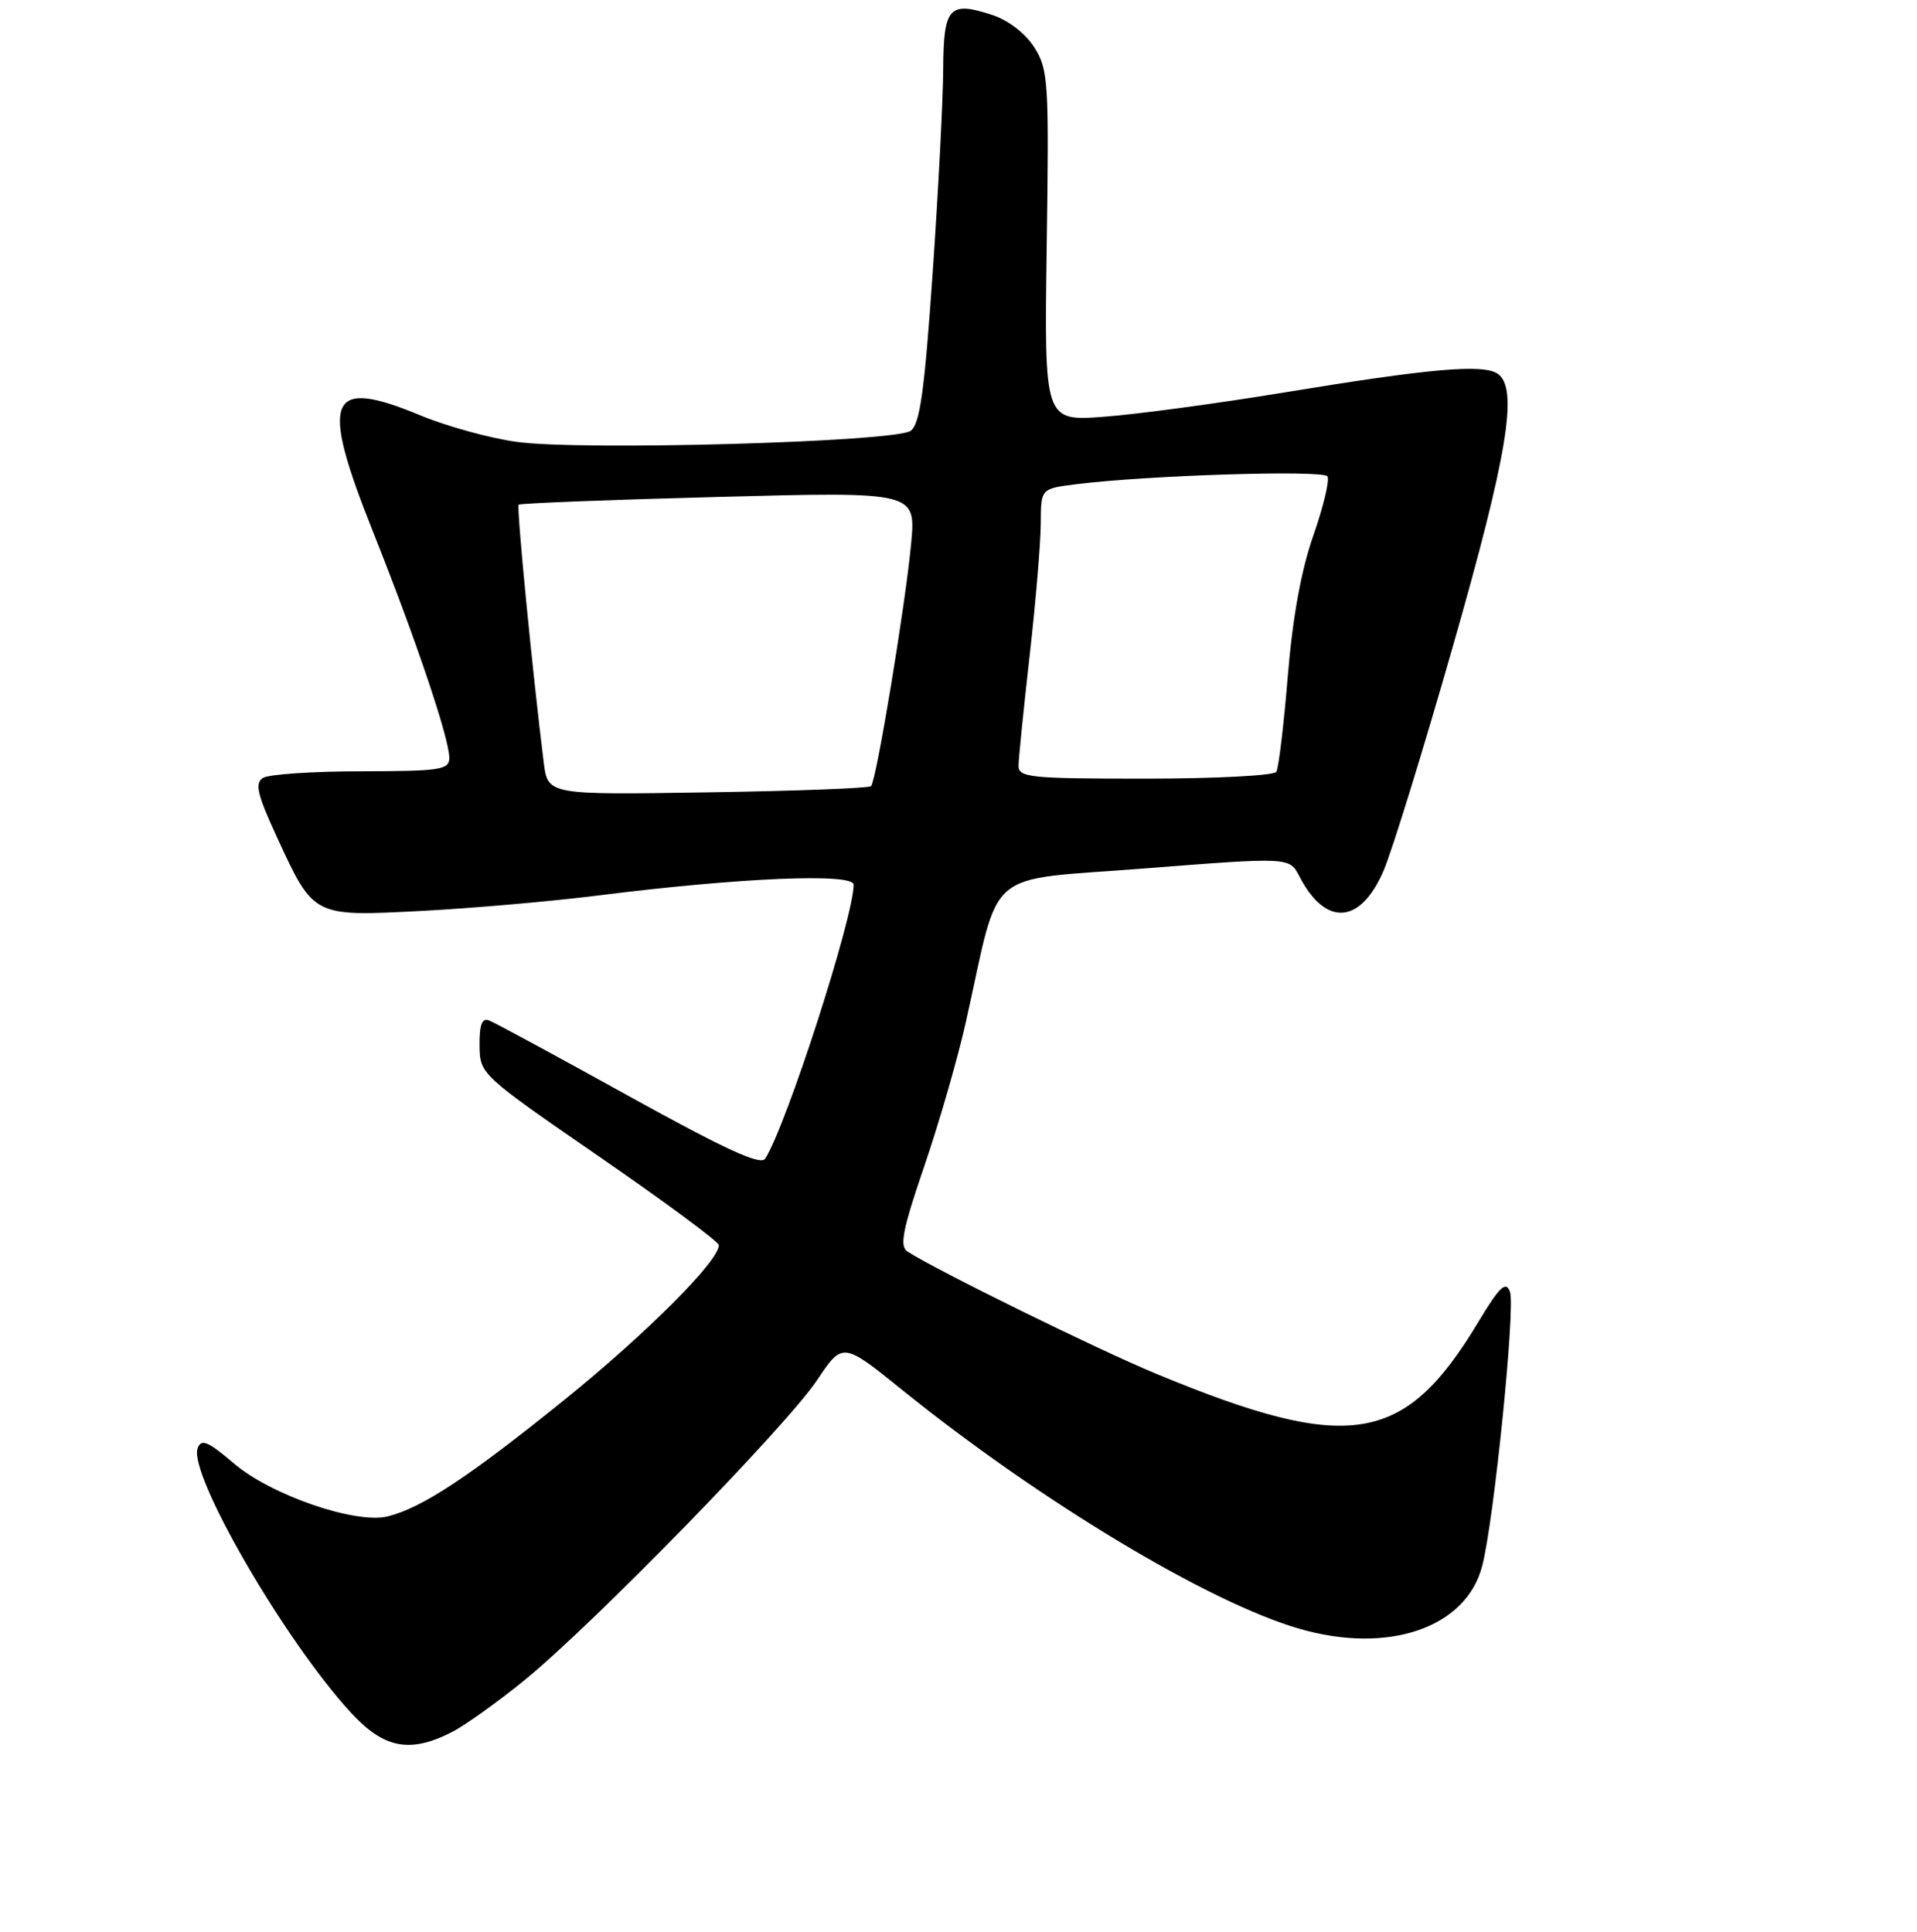 <?xml version="1.0" encoding="UTF-8" standalone="no"?>
<!DOCTYPE svg PUBLIC "-//W3C//DTD SVG 1.1//EN" "http://www.w3.org/Graphics/SVG/1.1/DTD/svg11.dtd" >
<svg xmlns="http://www.w3.org/2000/svg" xmlns:xlink="http://www.w3.org/1999/xlink" version="1.1" viewBox="0 0 256 258">
 <g >
 <path fill="currentColor"
d=" M 60.30 231.37 C 62.06 230.48 66.42 227.36 70.00 224.45 C 79.15 217.01 104.98 190.51 109.10 184.36 C 112.53 179.23 112.53 179.23 120.51 185.67 C 138.85 200.47 161.36 214.01 173.46 217.53 C 185.35 220.99 195.74 217.46 197.92 209.22 C 199.49 203.32 202.41 174.50 201.64 172.51 C 201.09 171.06 200.25 171.86 197.40 176.60 C 187.56 192.98 180.22 194.17 154.50 183.53 C 146.67 180.30 125.00 169.64 121.17 167.15 C 120.10 166.45 120.55 164.19 123.44 155.73 C 125.43 149.93 127.94 141.20 129.02 136.34 C 133.67 115.51 131.10 117.70 152.91 115.99 C 172.20 114.48 172.20 114.48 173.53 117.06 C 177.02 123.81 181.69 123.48 184.78 116.26 C 185.90 113.64 190.04 100.25 193.97 86.50 C 201.34 60.75 202.81 51.82 200.00 49.92 C 198.03 48.59 190.94 49.22 171.50 52.42 C 162.70 53.87 151.89 55.33 147.47 55.66 C 139.45 56.27 139.45 56.27 139.78 32.88 C 140.10 10.96 140.00 9.30 138.14 6.35 C 136.95 4.47 134.70 2.73 132.54 2.01 C 126.76 0.10 126.00 0.93 125.96 9.22 C 125.94 13.22 125.31 25.48 124.55 36.45 C 123.46 52.23 122.85 56.64 121.62 57.54 C 119.56 59.04 77.68 60.22 69.00 59.02 C 65.42 58.53 59.66 56.94 56.19 55.50 C 43.76 50.33 42.65 53.08 49.86 71.14 C 55.52 85.35 60.00 98.62 60.00 101.22 C 60.00 102.82 58.84 103.00 48.25 103.02 C 41.79 103.02 35.88 103.42 35.12 103.90 C 34.00 104.62 34.35 106.10 37.00 111.85 C 41.91 122.49 41.77 122.42 56.25 121.67 C 62.99 121.32 73.67 120.39 80.00 119.59 C 98.85 117.22 114.00 116.58 114.00 118.17 C 113.99 122.54 105.00 150.39 102.18 154.76 C 101.58 155.70 96.83 153.51 83.99 146.41 C 74.43 141.11 66.02 136.56 65.30 136.29 C 64.37 135.93 64.01 136.87 64.04 139.64 C 64.09 143.49 64.15 143.54 80.04 154.50 C 88.82 160.55 96.00 165.87 96.00 166.31 C 96.00 168.43 86.34 178.10 75.37 186.97 C 62.66 197.24 56.34 201.41 51.77 202.54 C 47.49 203.59 36.16 199.69 31.23 195.46 C 27.80 192.53 26.88 192.14 26.40 193.41 C 25.09 196.82 38.00 219.12 46.86 228.75 C 51.26 233.53 54.72 234.21 60.30 231.37 Z  M 72.61 101.83 C 71.10 89.71 68.96 67.71 69.26 67.41 C 69.45 67.22 81.47 66.75 95.96 66.37 C 122.32 65.67 122.32 65.67 121.67 72.65 C 120.91 80.80 117.03 104.27 116.32 105.00 C 116.06 105.28 106.23 105.65 94.49 105.83 C 73.15 106.17 73.15 106.17 72.61 101.83 Z  M 136.02 102.25 C 136.03 101.29 136.70 94.65 137.51 87.50 C 138.32 80.35 138.98 72.42 138.99 69.88 C 139.00 65.26 139.00 65.26 143.75 64.67 C 153.43 63.47 176.73 62.75 177.27 63.63 C 177.58 64.13 176.73 67.68 175.39 71.52 C 173.76 76.16 172.62 82.47 171.97 90.34 C 171.44 96.85 170.75 102.59 170.44 103.09 C 170.13 103.59 162.26 104.00 152.94 104.00 C 137.47 104.00 136.00 103.85 136.02 102.25 Z "/>
</g>
</svg>